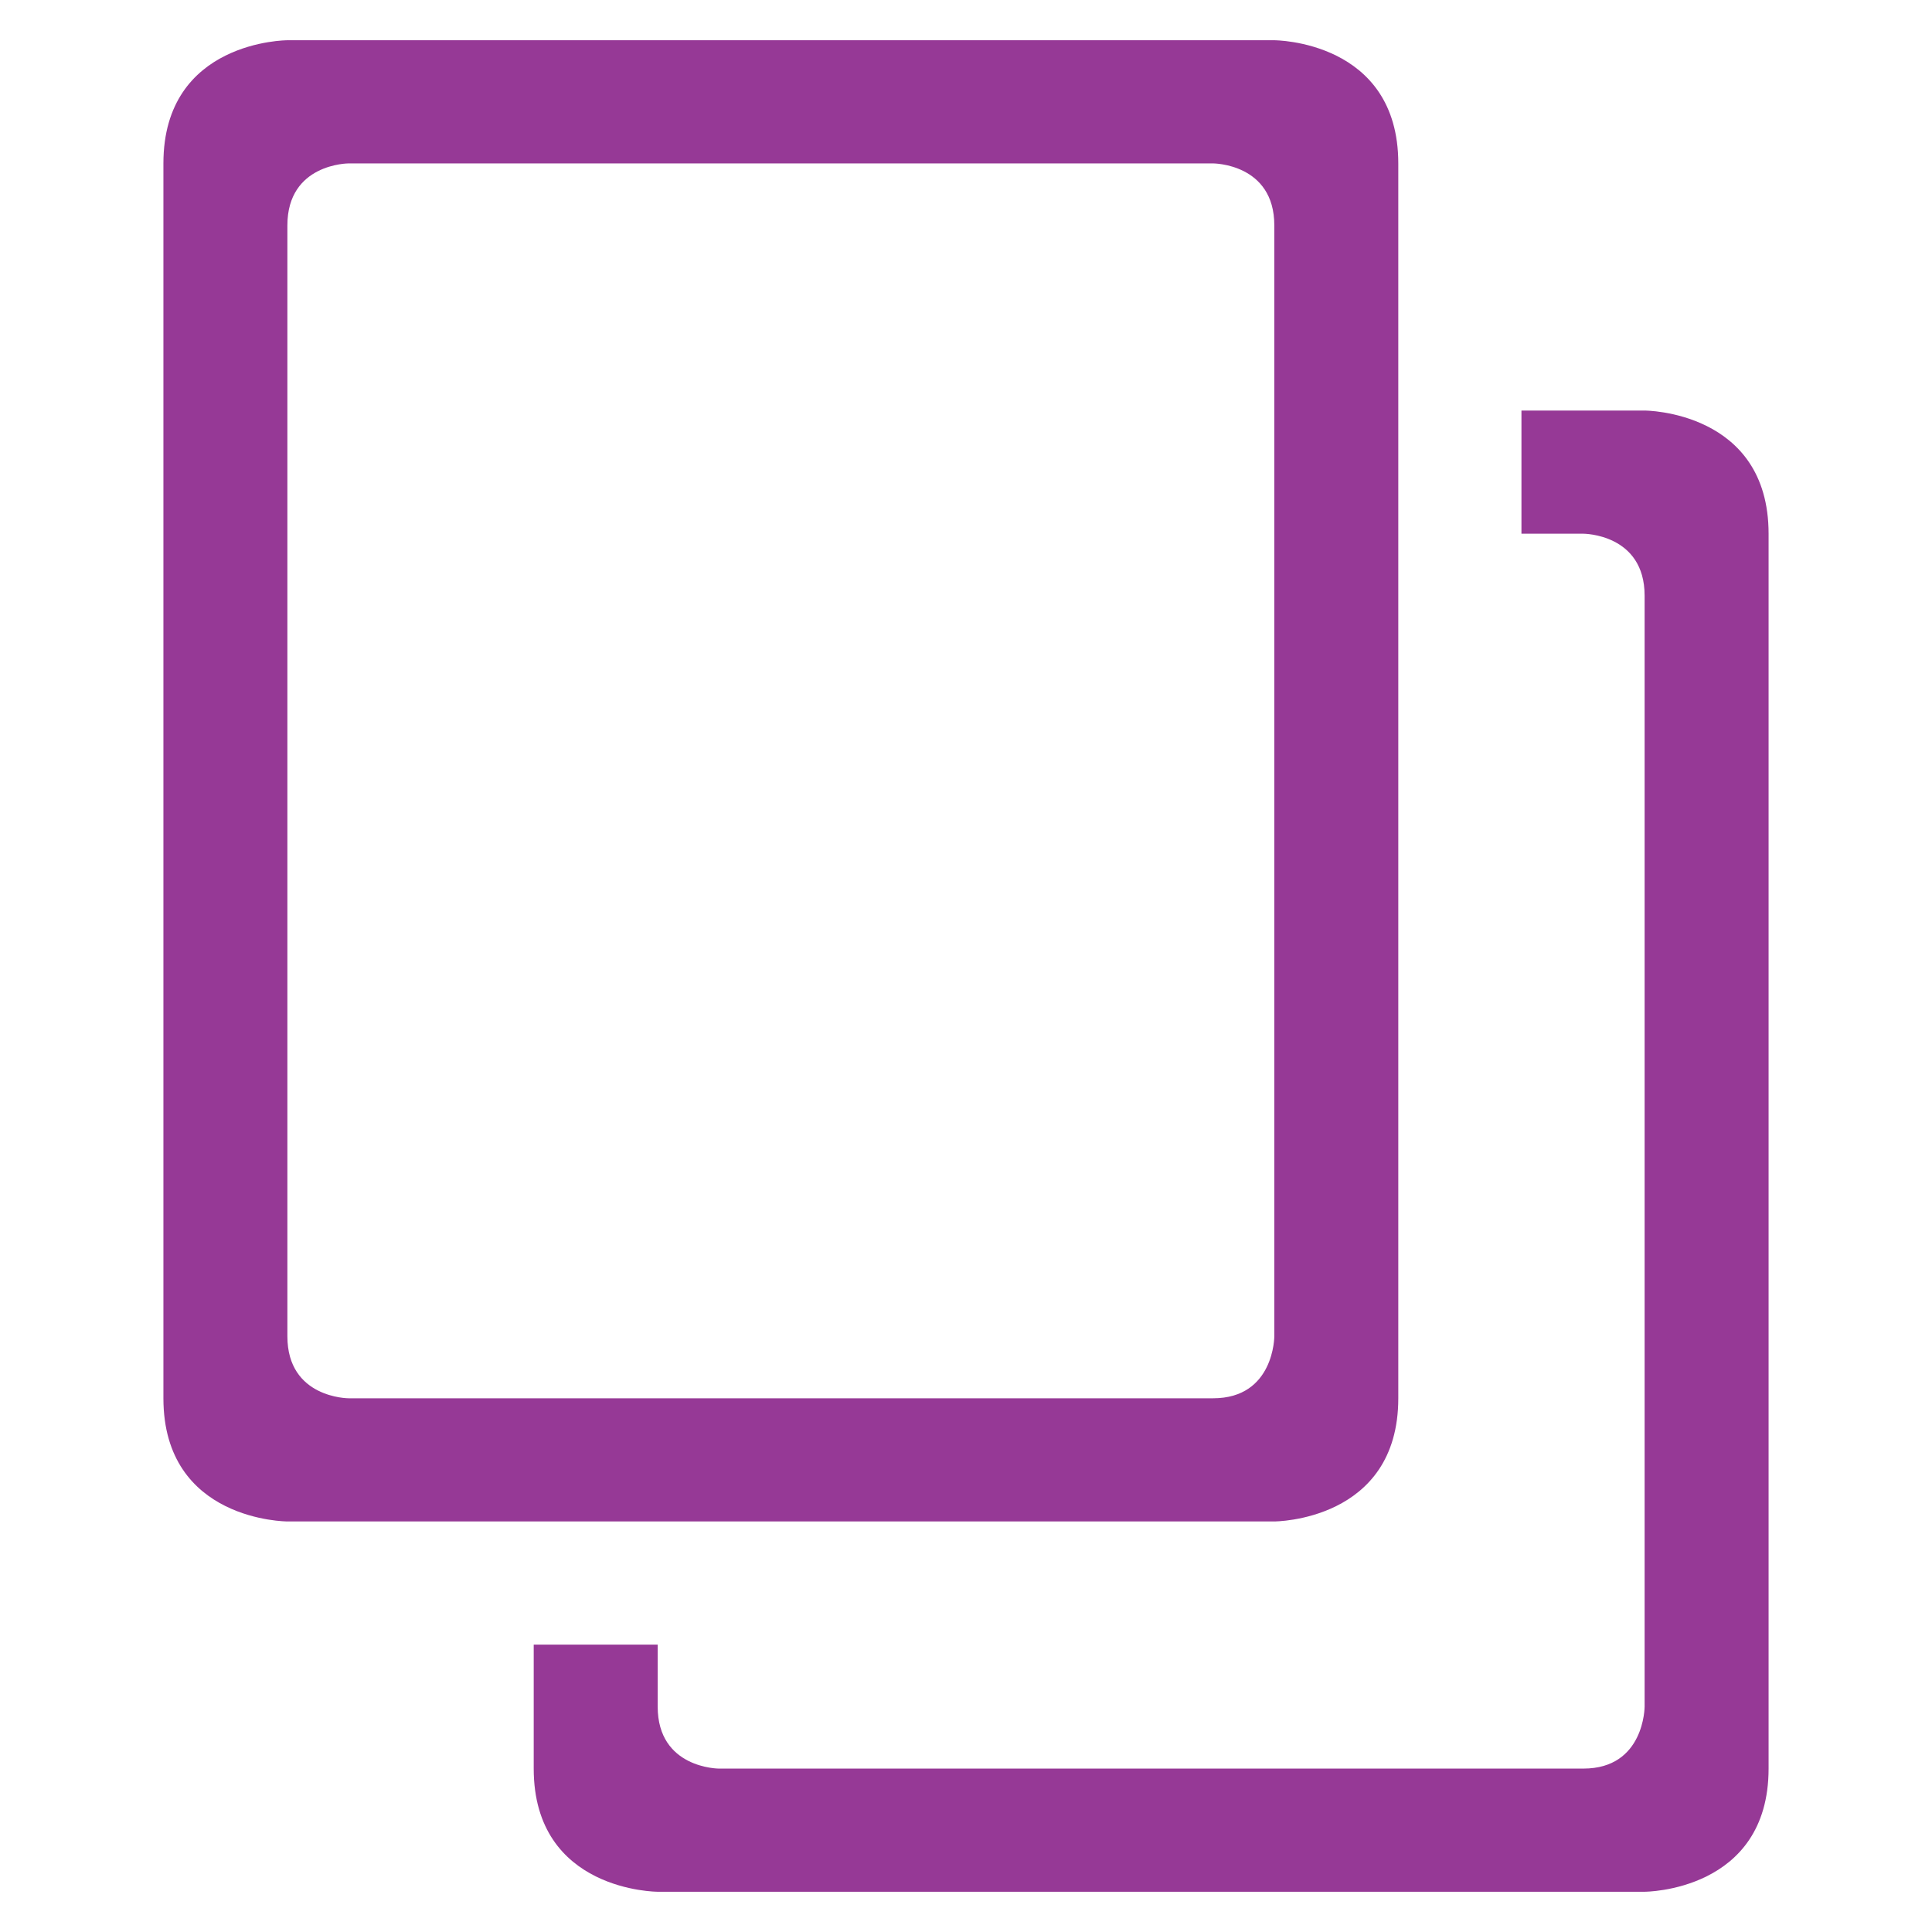 <?xml version="1.0" encoding="UTF-8" standalone="no"?>
<svg
   xmlns:dc="http://purl.org/dc/elements/1.1/"
   xmlns:cc="http://creativecommons.org/ns#"
   xmlns:rdf="http://www.w3.org/1999/02/22-rdf-syntax-ns#"
   xmlns:svg="http://www.w3.org/2000/svg"
   xmlns="http://www.w3.org/2000/svg"
   xmlns:sodipodi="http://sodipodi.sourceforge.net/DTD/sodipodi-0.dtd"
   xmlns:inkscape="http://www.inkscape.org/namespaces/inkscape"
   width="24"
   height="24"
   version="1.1"
   id="svg8"
   sodipodi:docname="view-paged.svg"
   inkscape:version="0.92.4 (5da689c313, 2019-01-14)">
  <defs
     id="defs12" />
  <sodipodi:namedview
     pagecolor="#ffffff"
     bordercolor="#666666"
     borderopacity="1"
     objecttolerance="10"
     gridtolerance="10"
     guidetolerance="10"
     inkscape:pageopacity="0"
     inkscape:pageshadow="2"
     inkscape:window-width="1078"
     inkscape:window-height="480"
     id="namedview10"
     showgrid="false"
     inkscape:zoom="9.8333333"
     inkscape:cx="-0.81355932"
     inkscape:cy="12"
     inkscape:window-x="0"
     inkscape:window-y="28"
     inkscape:window-maximized="0"
     inkscape:current-layer="svg8" />
  <g
     id="g6"
     style="color:#bebebe;fill:#963996">
    <path
       d="m 20.43,23.5 c 0,0 1.54,0 1.54,-1.53 V 6.63 C 21.97,5.1 20.43,5.1 20.43,5.1 H 18.9 v 1.53 h 0.77 c 0,0 0.76,0 0.76,0.77 v 13.8 c 0,0 0,0.77 -0.76,0.77 H 8.93 c 0,0 -0.76,0 -0.76,-0.77 V 20.43 H 6.63 v 1.54 c 0,1.53 1.54,1.53 1.54,1.53 z"
       overflow="visible"
       style="overflow:visible;marker:none"
       id="path2"
       inkscape:connector-curvature="0" />
    <path
       d="m 17.37,2.03 v 15.34 c 0,1.53 -1.54,1.53 -1.54,1.53 H 3.57 c 0,0 -1.54,0 -1.54,-1.53 V 2.03 C 2.03,0.5 3.57,0.5 3.57,0.5 h 12.26 c 0,0 1.54,0 1.54,1.53 z M 15.83,2.8 c 0,-0.77 -0.76,-0.77 -0.76,-0.77 H 4.33 c 0,0 -0.76,0 -0.76,0.77 v 13.8 c 0,0.77 0.76,0.77 0.76,0.77 h 10.74 c 0.76,0 0.76,-0.77 0.76,-0.77 z"
       overflow="visible"
       style="overflow:visible;marker:none"
       id="path4"
       inkscape:connector-curvature="0" />
  </g>
</svg>
